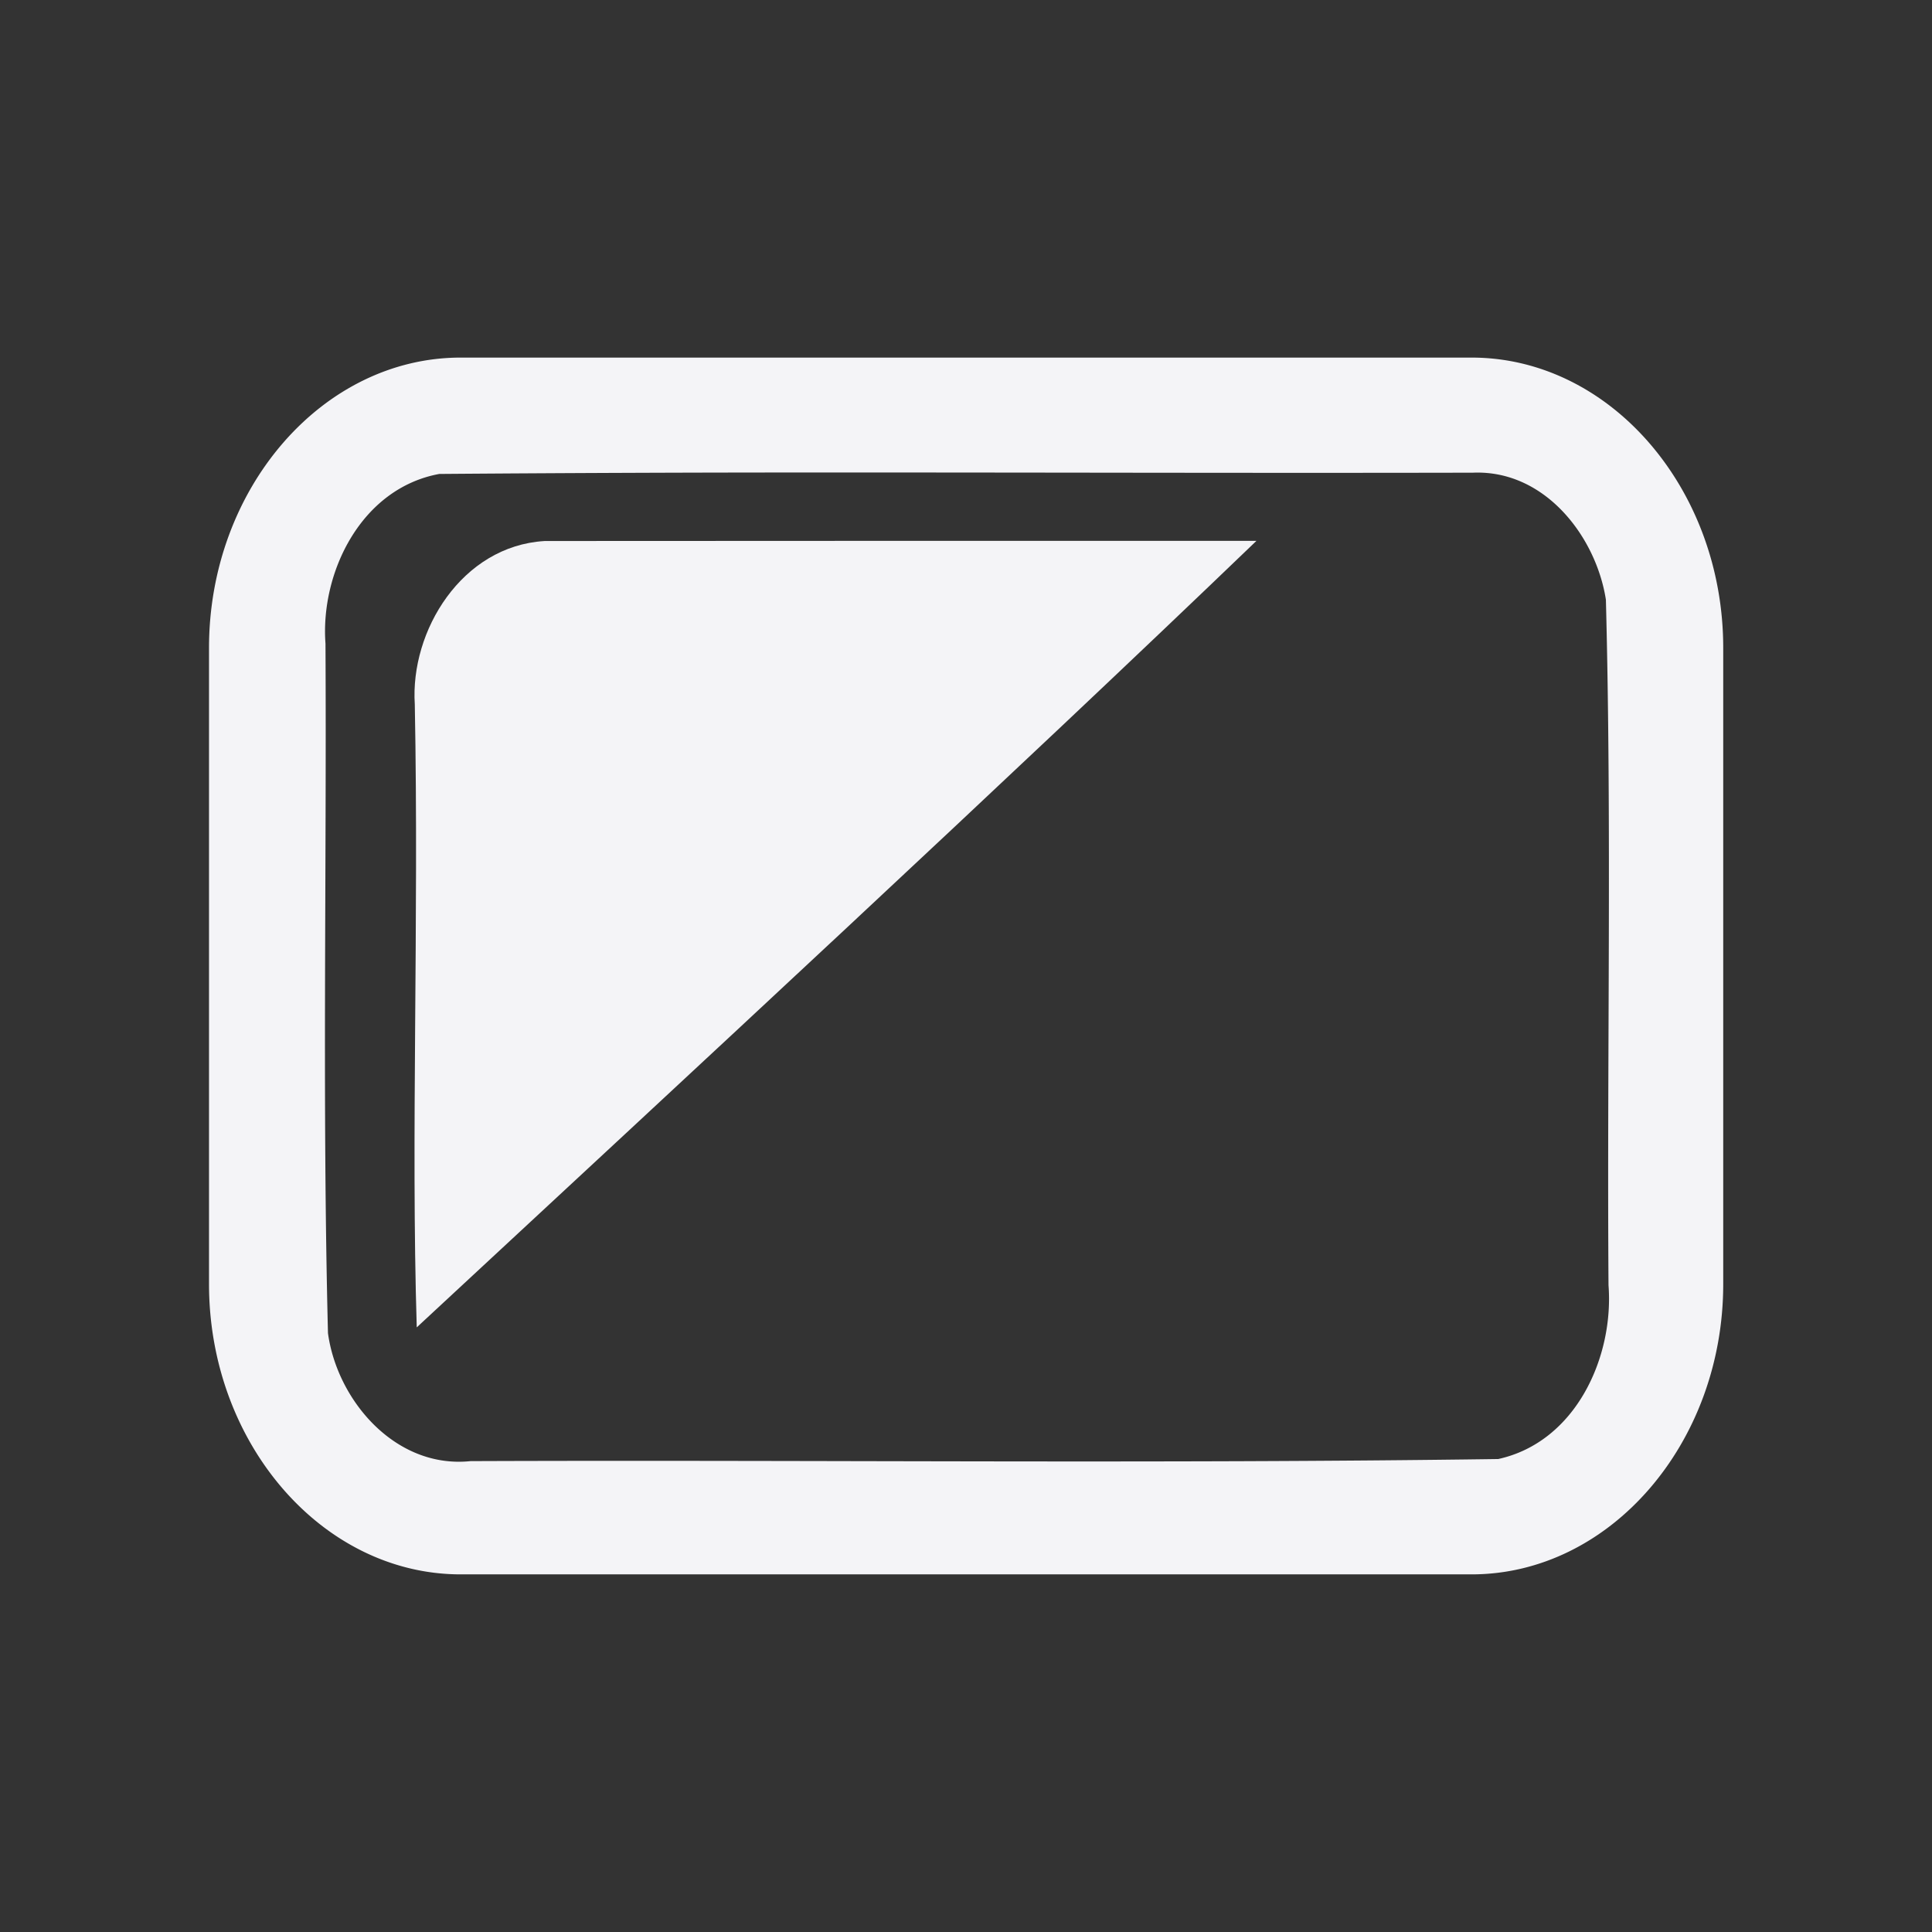<svg width="512" height="512" viewBox="0 0 135.47 135.47">
  <rect x="0" y="0" width="135.47" height="135.47" fill="#333333" stroke="none"/>
  <g fill="#f4f4f7">
    <path d="M32.298 25.074c-9.687 0-17.642 9.18-17.642 20.356v44.607c0 11.177 7.955 20.356 17.642 20.356h70.892c9.687 0 17.641-9.18 17.641-20.356V45.43c0-11.177-7.954-20.356-17.64-20.356zm25.686 8.057c15.104-.005 30.21.047 45.311.013h-.003c5.06-.204 8.633 4.516 9.312 8.908.416 16.008.07 32.047.183 48.068.383 5.01-2.273 10.986-7.733 12.186-24 .337-48.043.054-72.06.147-5.275.549-9.36-4.275-9.997-8.976-.403-16.102-.088-32.232-.174-48.346-.37-4.962 2.481-10.884 7.98-11.898a3388.22 3388.22 0 0 1 27.18-.102z"/>
    <path d="M38.165 37.938c-5.773.353-9.416 6.287-9.08 11.454.294 15.496-.275 30.246.137 43.682C48.424 75.256 70.956 54.407 88.1 37.925c-16.644.002-33.29-.007-49.935.01"/>
  </g>
</svg>
